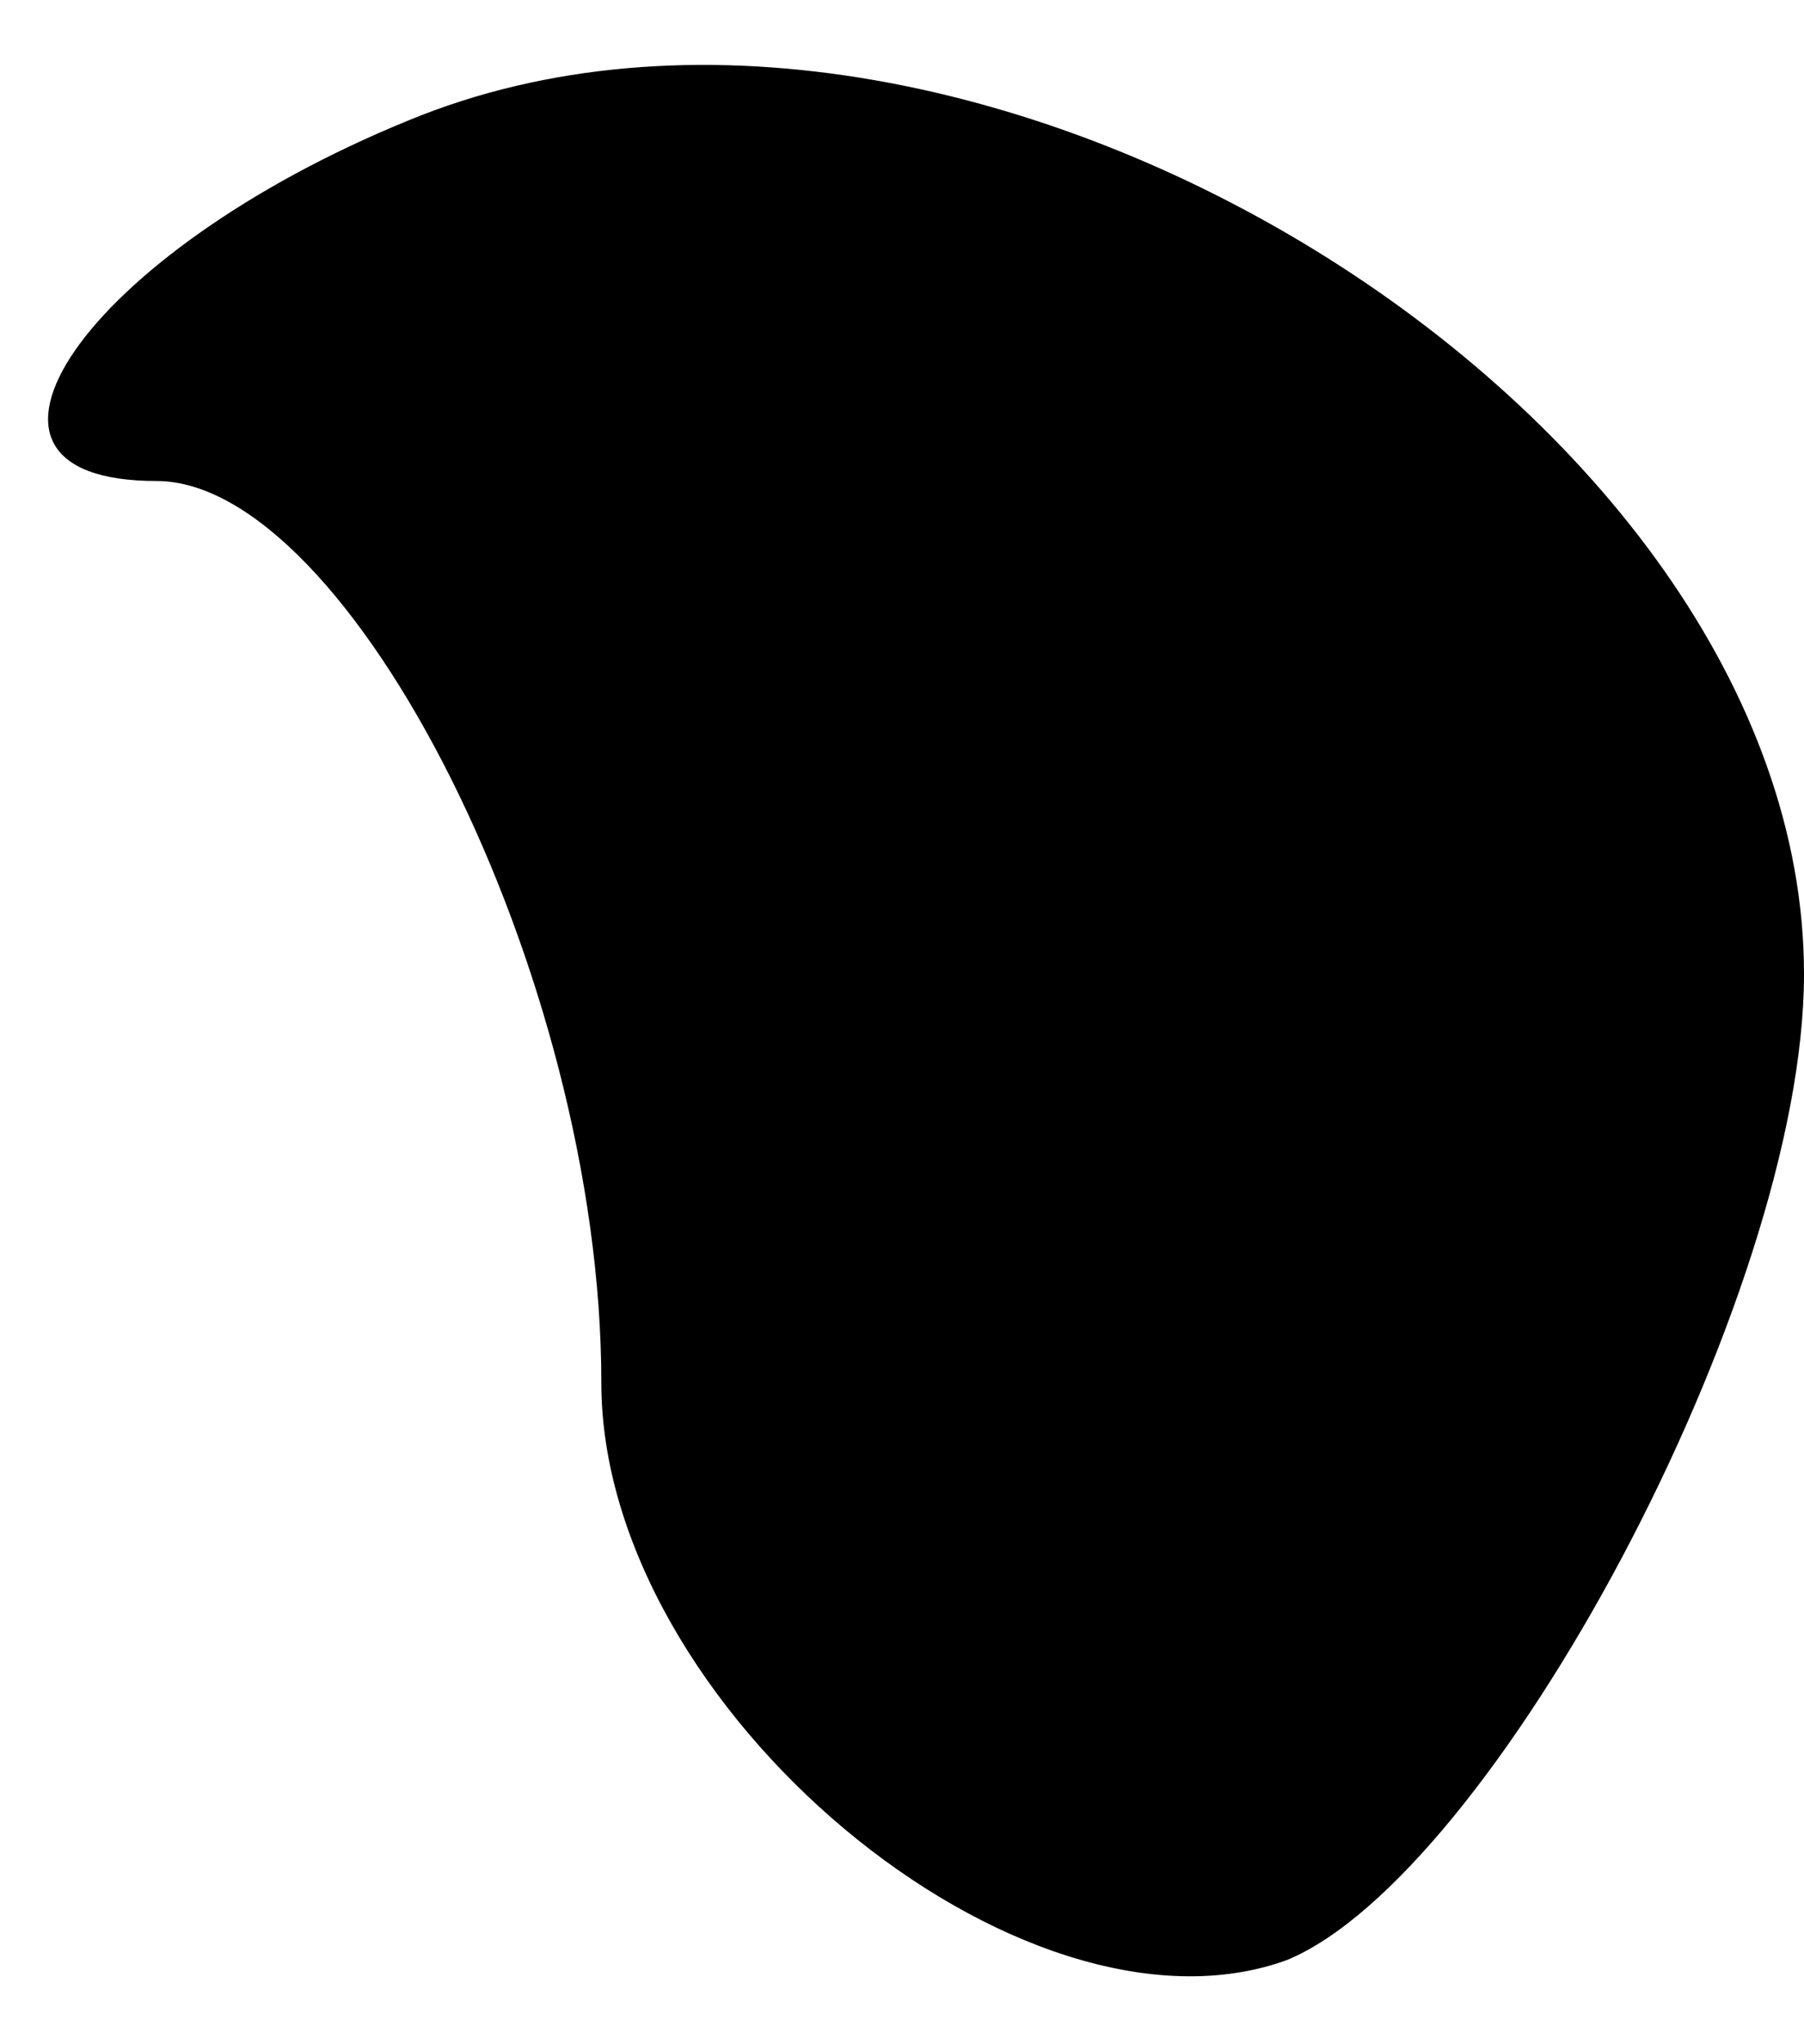 <?xml version="1.0" standalone="no"?>
<!DOCTYPE svg PUBLIC "-//W3C//DTD SVG 20010904//EN"
 "http://www.w3.org/TR/2001/REC-SVG-20010904/DTD/svg10.dtd">
<svg version="1.0" xmlns="http://www.w3.org/2000/svg"
 width="15pt" height="17pt" viewBox="0 0 15 17"
 preserveAspectRatio="xMidYMid meet">
<g transform="translate(0,17) scale(0.1,-0.1)"
fill="#000000" stroke="none">
<path fill="#000000" stroke="none" d="M34 160 c-27 -11 -40 -30 -21 -30 16 0
37 -41 37 -75 0 -27 35 -56 57 -48 17 7 43 55 43 82 0 47 -70 90 -116 71z"/>
</g>
</svg>
